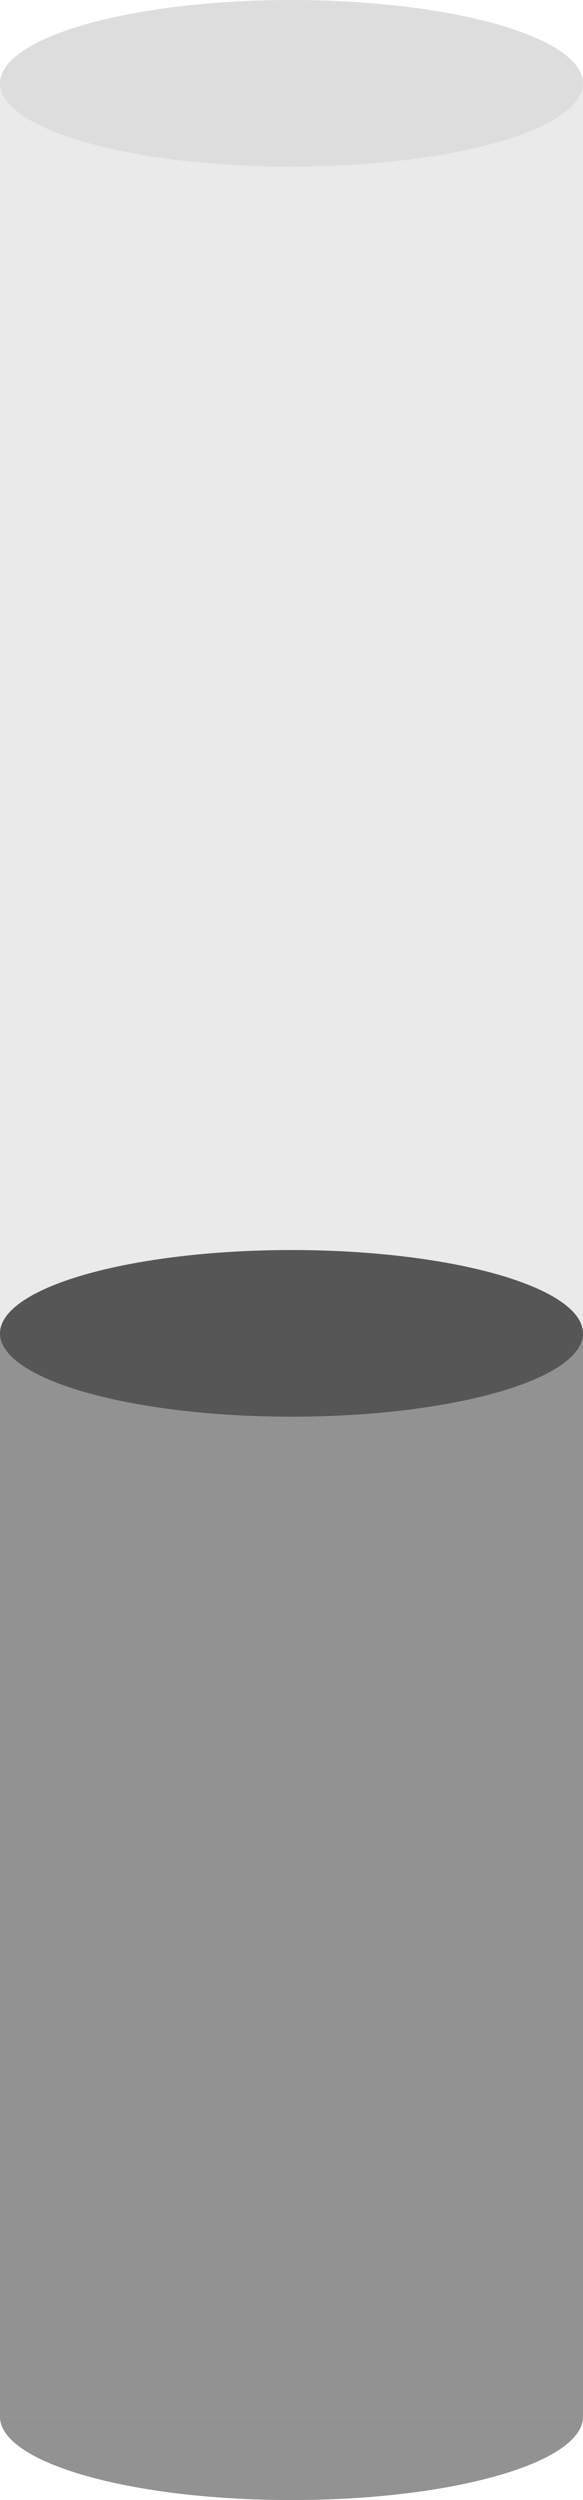 <svg width="56" height="240" viewBox="0 0 56 240" fill="none" xmlns="http://www.w3.org/2000/svg">
<g opacity="0.2">
<g opacity="0.6">
<rect y="8" width="28" height="224" fill="#565656"/>
<path fill-rule="evenodd" clip-rule="evenodd" d="M0 232H28V240C12.536 240 0 236.418 0 232Z" fill="#565656"/>
</g>
<g opacity="0.6">
<rect width="28" height="224" transform="matrix(-1 0 0 1 56 8)" fill="#565656"/>
<path fill-rule="evenodd" clip-rule="evenodd" d="M56 232H28V240C43.464 240 56 236.418 56 232Z" fill="#565656"/>
</g>
<ellipse cx="28" cy="8" rx="28" ry="8" fill="#565656"/>
</g>
<g opacity="0.6">
<rect y="128" width="28" height="104" fill="#565656"/>
<path fill-rule="evenodd" clip-rule="evenodd" d="M0 232H28V240C12.536 240 0 236.418 0 232Z" fill="#565656"/>
</g>
<g opacity="0.6">
<rect width="28" height="104" transform="matrix(-1 0 0 1 56 128)" fill="#565656"/>
<path fill-rule="evenodd" clip-rule="evenodd" d="M56 232H28V240C43.464 240 56 236.418 56 232Z" fill="#565656"/>
</g>
<ellipse cx="28" cy="128" rx="28" ry="8" fill="#565656"/>
</svg>
